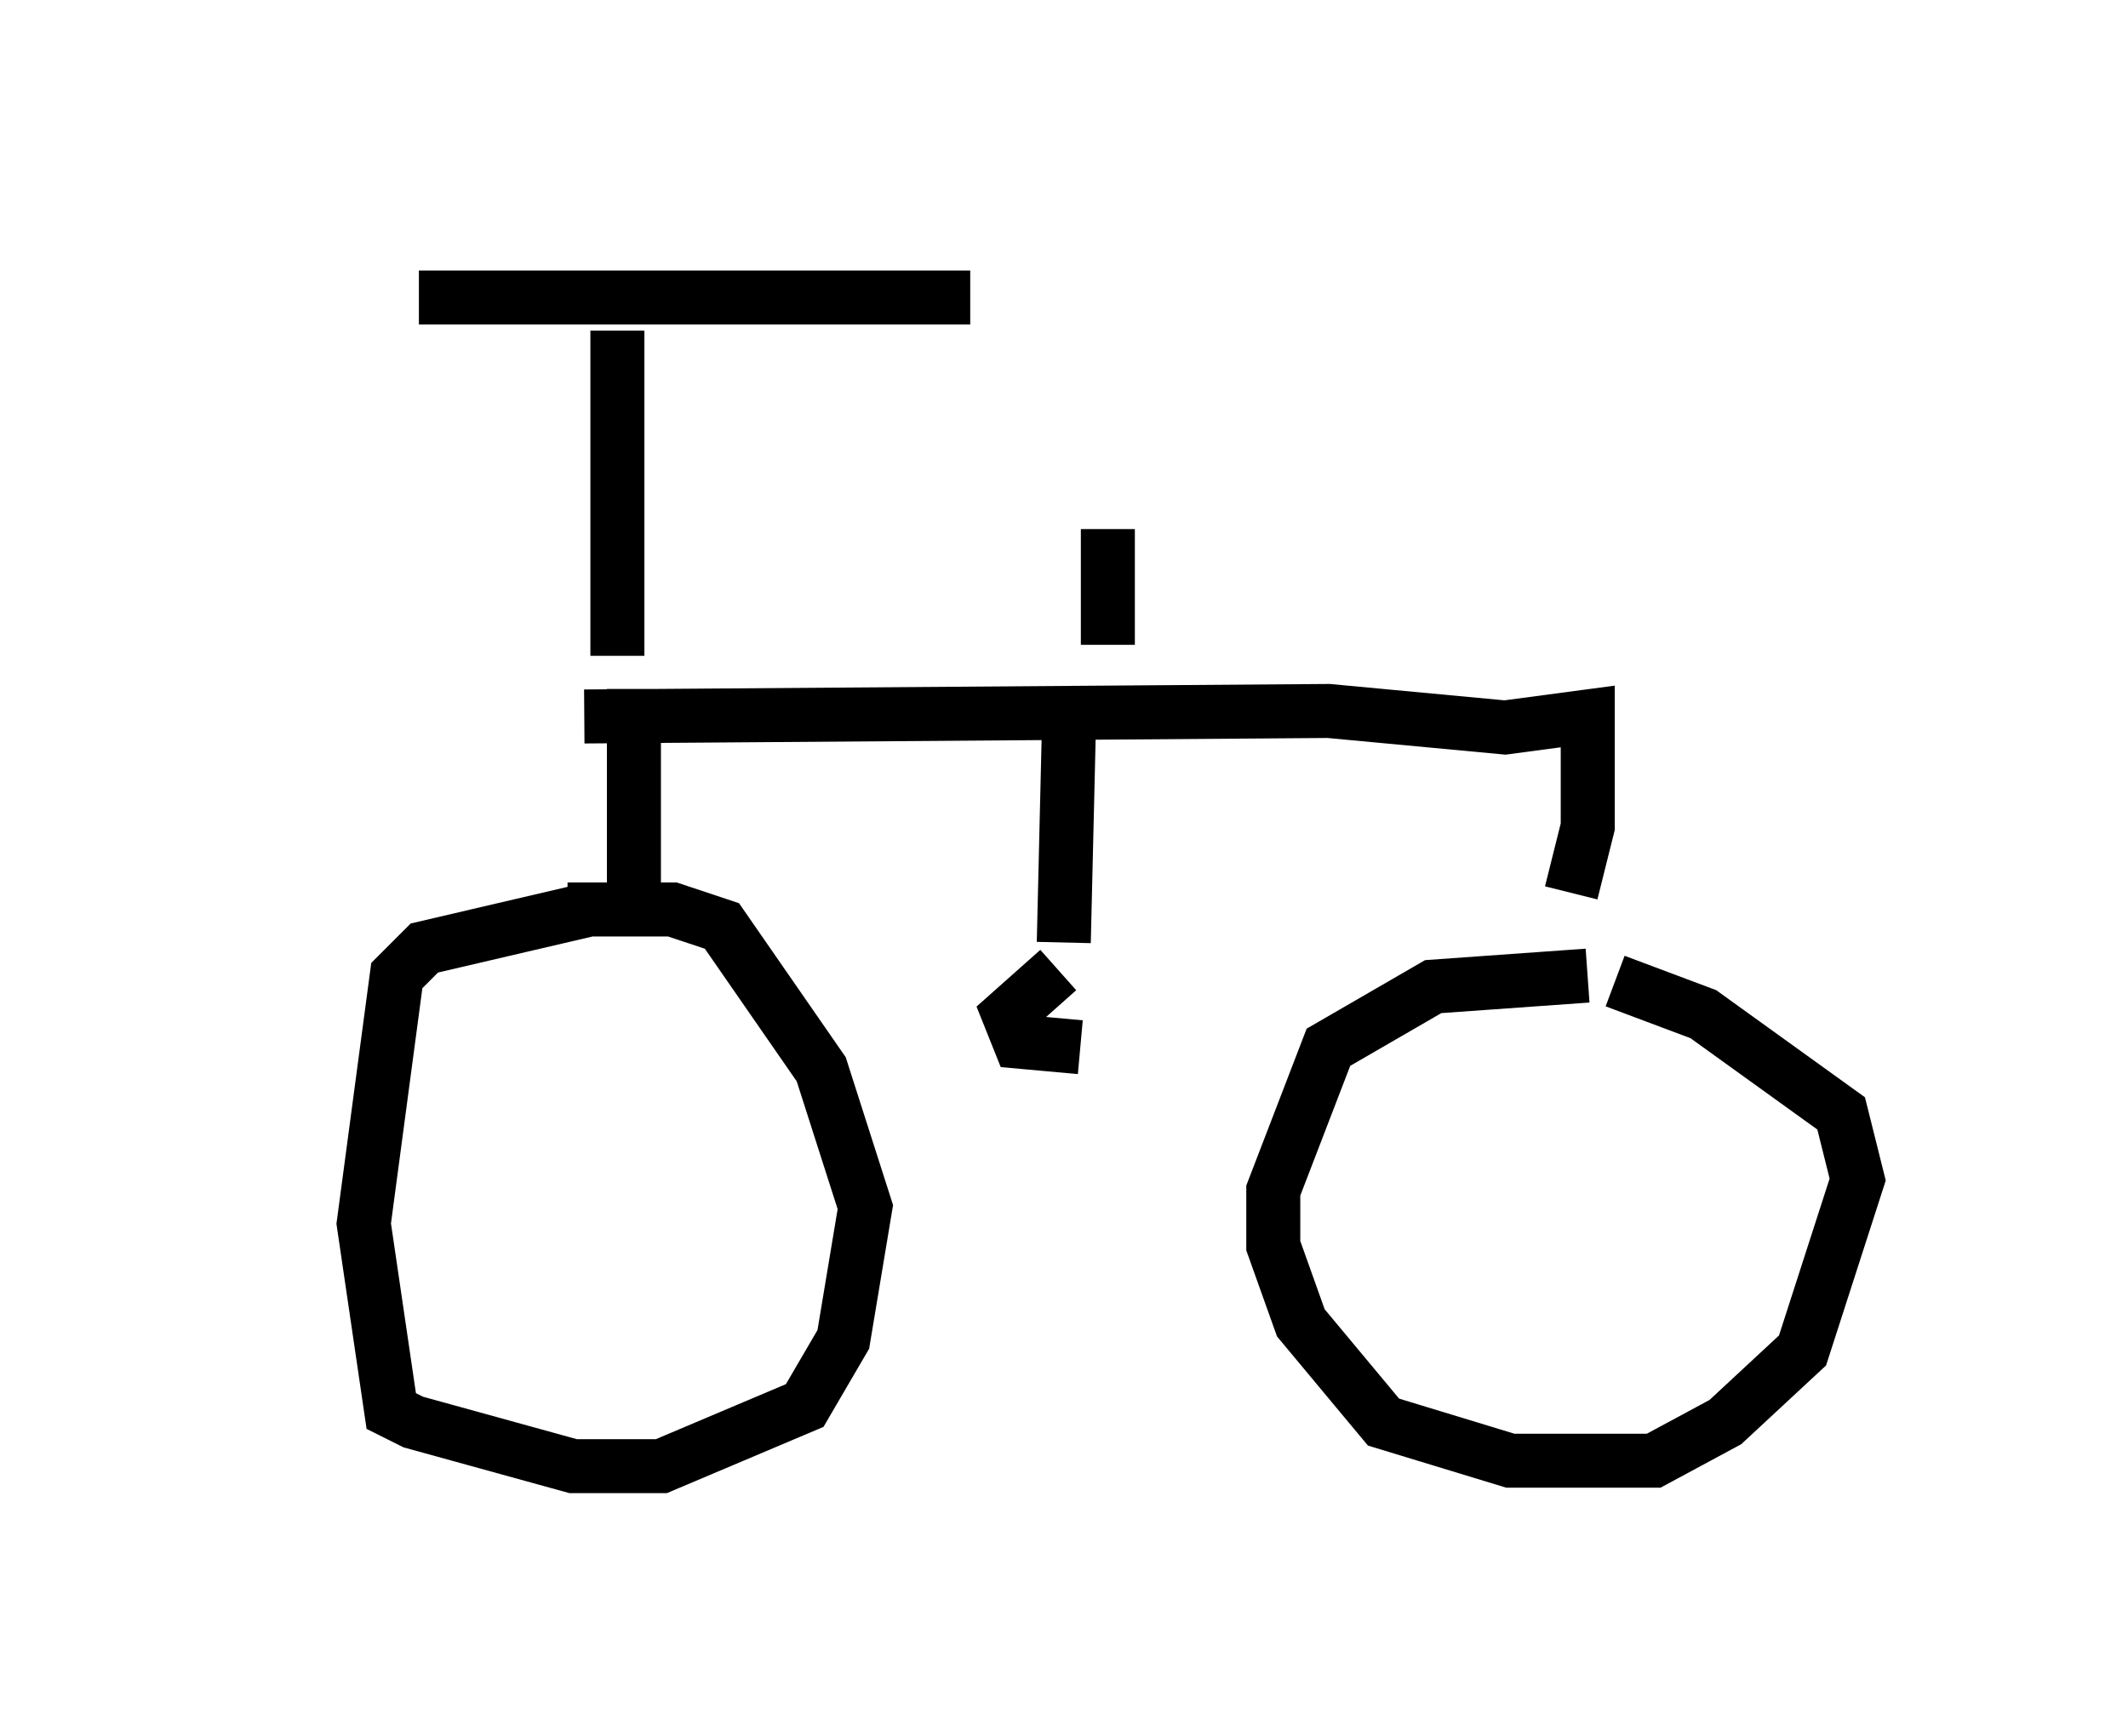 <?xml version="1.0" encoding="utf-8" ?>
<svg baseProfile="full" height="32.152" version="1.1" width="39.4" xmlns="http://www.w3.org/2000/svg" xmlns:ev="http://www.w3.org/2001/xml-events" xmlns:xlink="http://www.w3.org/1999/xlink"><defs /><rect fill="white" height="32.152" width="39.4" x="0" y="0" /><path d="M5, 5 m2.756, 0.51 l10.208, 0.0 m-6.533, 0.613 l0.0, 6.023 m-0.613, 1.123 l13.781, -0.102 3.267, 0.306 l1.531, -0.204 0.0, 2.042 l-0.306, 1.225 m-17.354, -3.777 l0.0, 3.981 m-0.817, 0.102 l-3.063, 0.715 -0.51, 0.51 l-0.613, 4.594 0.51, 3.471 l0.408, 0.204 2.96, 0.817 l1.633, 0.0 2.654, -1.123 l0.715, -1.225 0.408, -2.45 l-0.817, -2.552 -1.838, -2.654 l-0.919, -0.306 -1.94, 0.0 m18.886, 1.225 l-2.858, 0.204 -1.94, 1.123 l-1.021, 2.654 0.0, 1.021 l0.51, 1.429 1.531, 1.838 l2.348, 0.715 2.654, 0.0 l1.327, -0.715 1.429, -1.327 l1.021, -3.165 -0.306, -1.225 l-2.552, -1.838 -1.633, -0.613 m-10.106, -5.002 l-0.102, 4.288 m-0.102, 0.51 l-0.919, 0.817 0.204, 0.51 l1.123, 0.102 m0.51, -9.596 l0.0, 2.144 m-0.715, -2.144 " fill="none" stroke="black" stroke-width="1" /></svg>